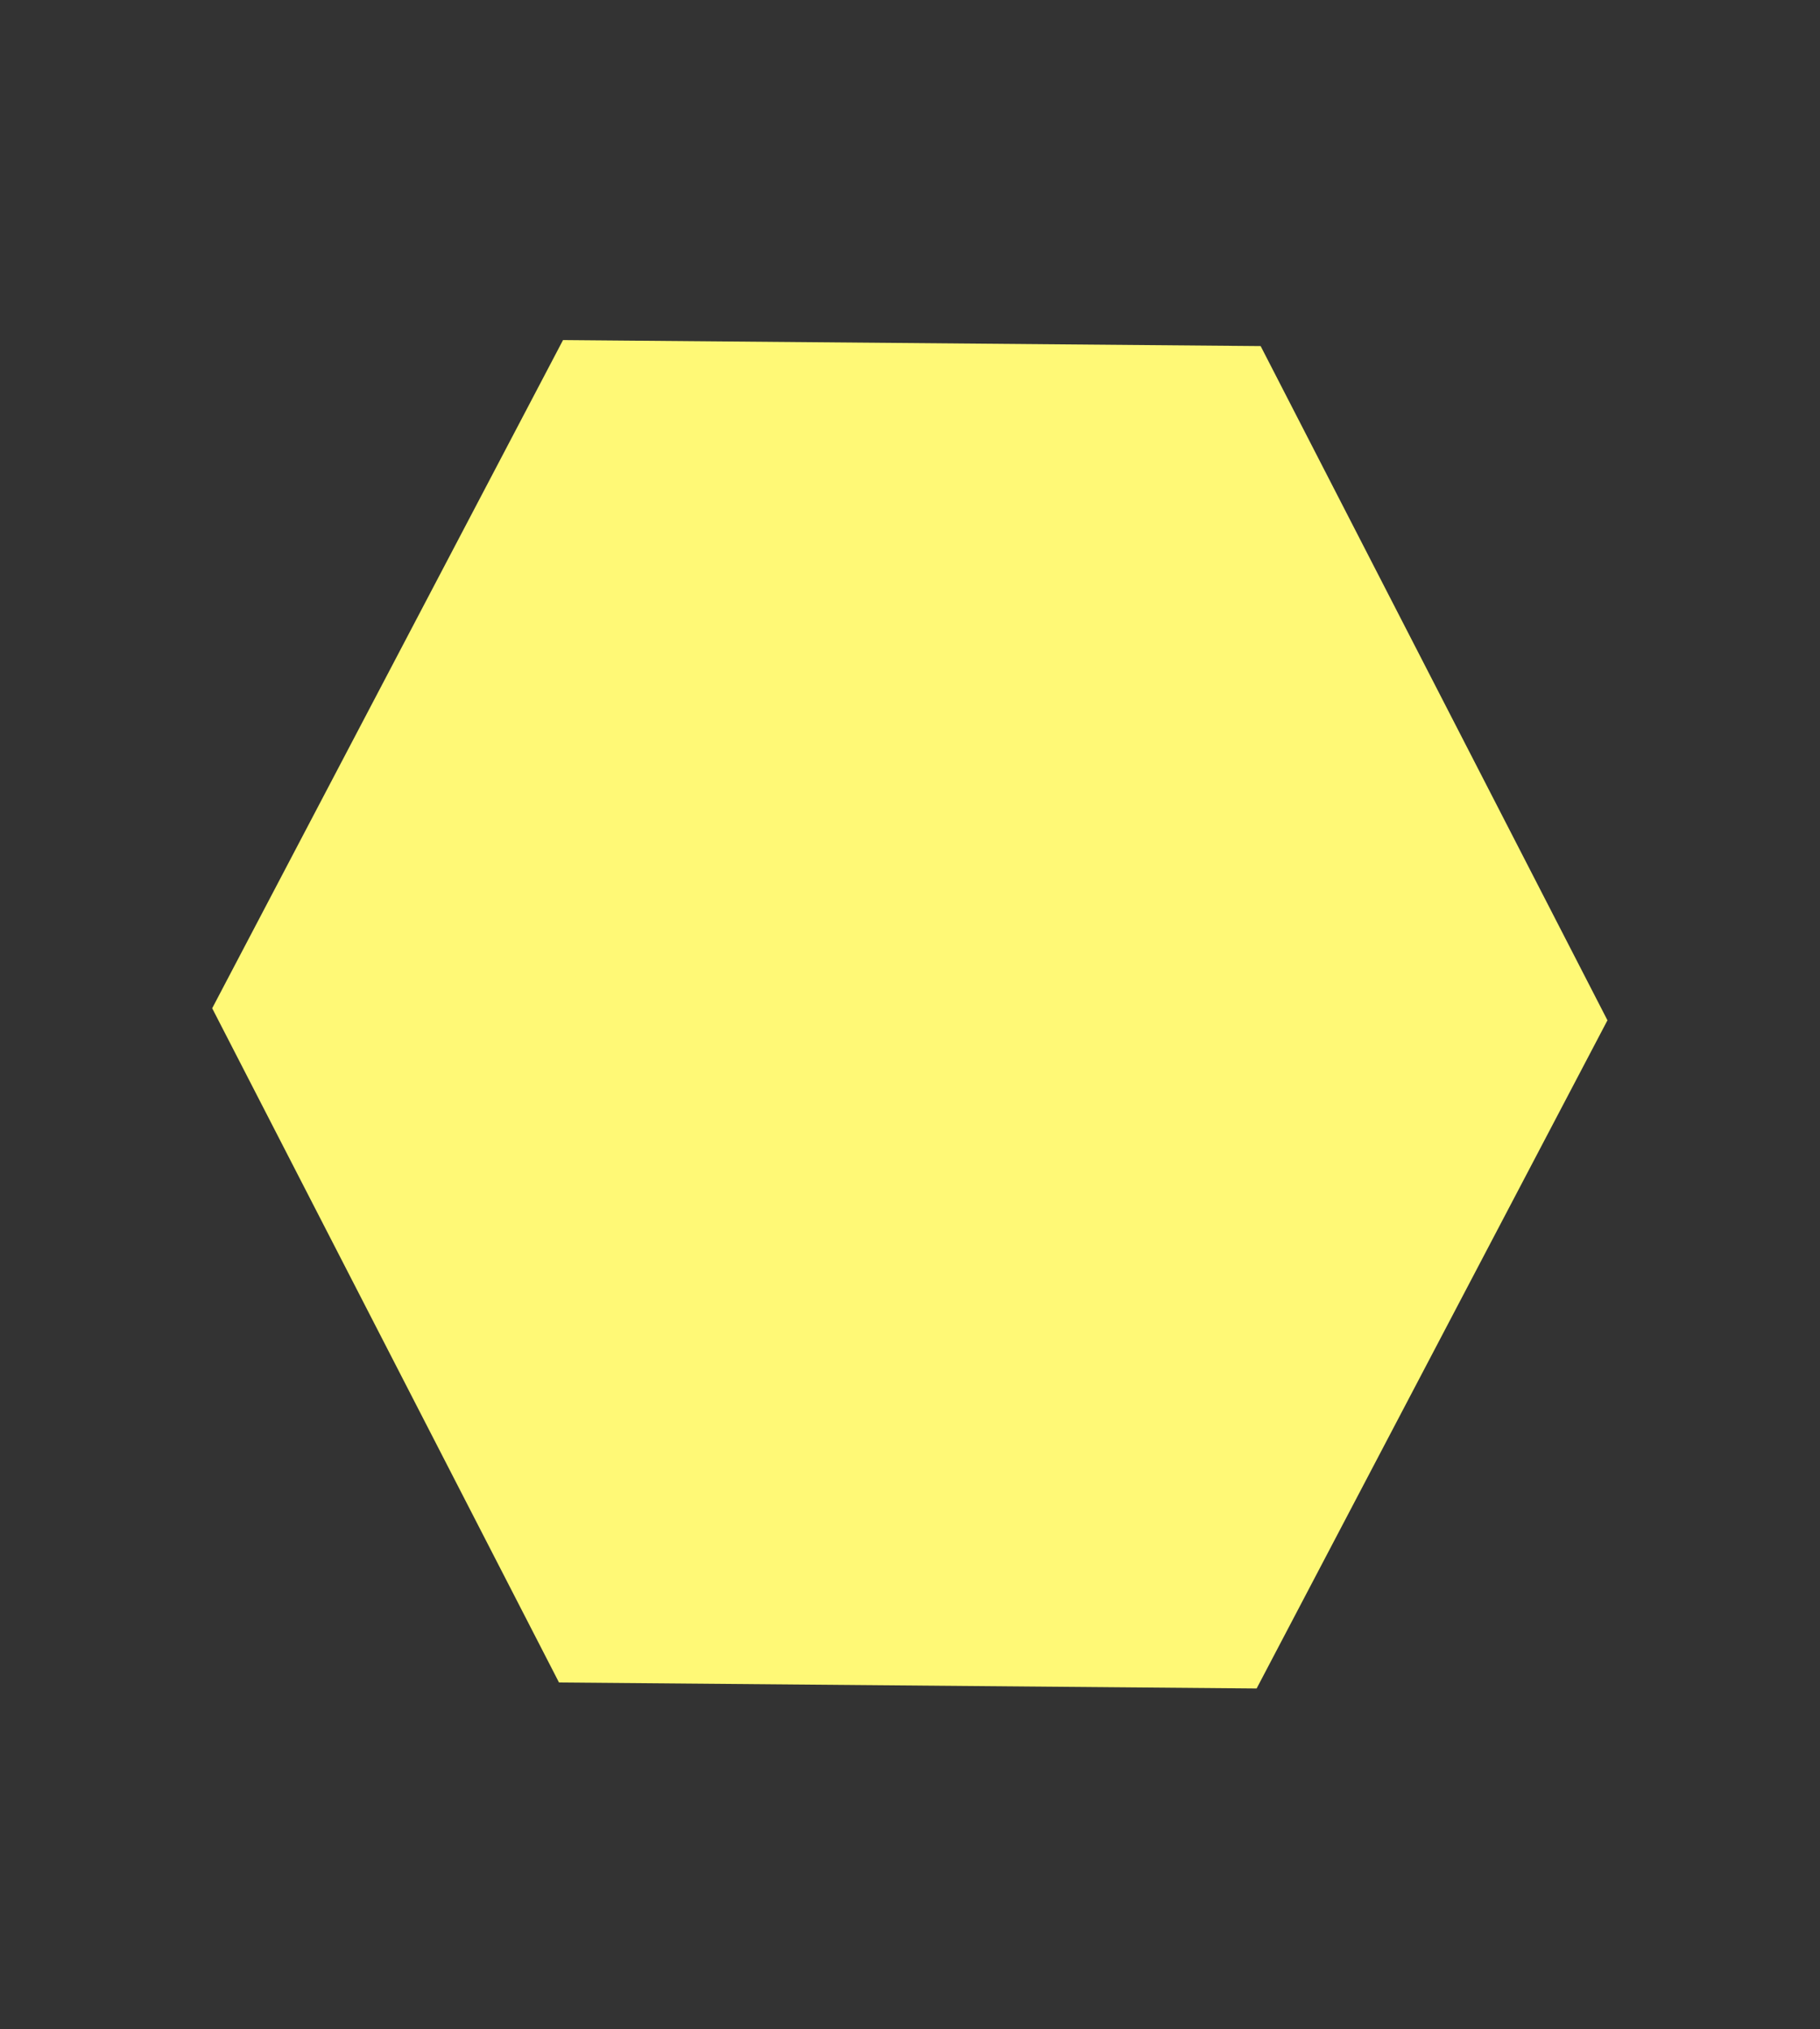 <svg width="374" height="417" viewBox="0 0 374 417" fill="none" xmlns="http://www.w3.org/2000/svg">
<rect x="0" y="0" width="374" height="417" fill="#333333" stroke="none"/>
<path d="M330.323 209.658L258.229 346.965L114.87 345.729L43.604 207.187L115.698 69.88L259.057 71.116L330.323 209.658Z" fill="#FFF976"/>
<g style="mix-blend-mode:multiply">
<path d="M177.437 142.635C172.999 139.9 168.096 138.426 163.151 137.259C158.73 136.209 154.169 135.742 149.672 136.184C142.138 136.922 134.763 140.091 128.578 144.859C114.828 155.435 106.593 172.625 104.323 190.851C101.765 211.451 105.515 232.795 112.98 251.773C119.842 269.224 130.444 285.02 145.729 294.226C149.864 296.717 154.219 298.734 158.613 300.561C163.006 302.388 167.691 304.219 172.474 304.977C176.849 305.674 181.302 305.277 185.265 302.98C188.597 301.054 191.572 297.828 192.988 293.905C193.832 291.553 194.137 289.158 194.106 286.636C194.091 285.558 193.541 283.588 192.394 283.422C191.246 283.256 190.721 285.014 190.705 286.01C190.665 287.5 190.42 288.634 189.592 290.157C188.763 291.681 187.585 292.983 186.299 294.008C183.183 296.488 179.576 297.424 175.76 297.366C171.209 297.297 166.802 295.764 162.547 294.066C158.292 292.368 154.095 290.519 150.024 288.36C142.647 284.46 136.118 279.244 130.544 272.582C124.969 265.92 120.864 258.683 117.386 250.824C113.909 242.965 111.197 234.413 109.475 226.068C108.437 221.068 107.855 217.11 107.453 212.231C107.051 207.352 107.005 203.762 107.334 198.81C107.491 196.455 107.695 194.684 108.072 192.212C108.408 190.077 108.826 187.865 109.338 185.835C110.351 181.777 111.706 177.763 113.463 174.082C116.841 167 121.452 160.677 127.078 155.647C132.704 150.618 138.974 146.976 145.896 145.309C154.289 143.287 162.788 144.758 170.981 147.251C173.16 147.914 175.264 148.371 177.515 148.59C178.471 148.683 178.605 146.455 178.586 145.87C178.571 144.802 178.37 143.222 177.428 142.636L177.437 142.635Z" fill="#FFF976"/>
<path d="M195.226 267.416L195.31 267.411C196.308 267.219 196.723 265.698 196.731 264.734C196.784 257.431 194.437 250.922 191.722 244.382C189.188 238.272 186.736 232.104 184.856 225.706C183.078 219.647 181.922 213.616 181.552 207.468C181.361 204.378 181.38 201.34 181.754 198.051C182.094 195.026 182.716 192.006 183.293 189.009C184.011 185.261 184.718 181.472 184.923 177.627C185.136 173.561 185.03 168.948 183.312 165.253C183.007 164.6 182.395 164.226 181.856 164.759C181.237 165.37 181.199 166.692 181.25 167.527C181.467 170.782 181.756 173.573 181.418 176.818C181.08 180.063 180.432 183.147 179.815 186.272C178.437 193.241 177.573 200.14 177.89 207.297C178.498 221.088 182.898 234.645 188.181 247.032C189.598 250.356 191.099 253.665 192.185 257.155C192.644 258.627 193.053 260.238 193.25 261.735C193.397 262.816 193.321 263.941 193.544 265.007C193.693 265.732 194.293 267.594 195.235 267.416L195.226 267.416Z" fill="#FFF976"/>
<path d="M196.148 171.58C196.179 170.5 196.22 169.429 196.28 168.358C196.303 167.874 196.345 167.39 196.378 166.907C196.418 166.192 196.389 166.571 196.369 166.74C196.408 166.182 196.475 165.634 196.514 165.087C196.602 163.836 196.633 163.509 196.754 162.518C196.894 161.358 197.053 160.207 197.25 159.055C197.901 155.268 198.855 151.528 200.619 147.993C202.384 144.459 204.895 141.353 208.115 139.266C212.001 136.743 216.589 136.045 221.035 136.455C229.794 137.262 238.27 142.252 245.143 148.15C251.594 153.695 257.099 160.665 261.224 168.477C263.385 172.576 264.912 176.219 266.342 180.758C267.113 183.207 267.367 184.157 267.926 186.691C268.158 187.767 268.372 188.845 268.557 189.934C268.661 190.504 268.746 191.086 268.841 191.667C268.882 191.927 268.913 192.176 268.954 192.436C269.026 192.935 268.887 191.843 268.984 192.665C269.243 195.028 269.435 197.394 269.497 199.779C269.523 200.689 269.505 200.323 269.513 200.113C269.52 200.438 269.518 200.773 269.515 201.098C269.514 201.831 269.494 202.576 269.474 203.31C269.428 204.863 269.345 206.418 269.234 207.974C268.825 213.789 268.067 219.571 267.402 225.348C266.737 231.125 266.121 236.942 266.082 242.809C266.043 248.677 266.415 254.657 265.359 260.153C264.902 262.514 264.523 263.792 263.712 265.87C262.902 267.947 262.029 269.714 261.028 271.373C258.844 274.984 256.142 278.225 253.076 280.943C240.791 291.835 218.009 299.694 206.853 282.787C206.72 282.585 206.579 282.394 206.465 282.191C206.147 281.665 206.6 282.812 206.315 281.823C206.19 281.39 206.009 280.971 205.894 280.537C205.608 279.516 205.358 278.472 205.24 277.411C205.171 276.786 204.923 275.386 204.135 275.451C203.348 275.517 203.298 276.975 203.318 277.571C203.428 280.173 204.099 282.314 204.97 284.695C205.896 287.24 206.952 289.548 208.627 291.611C211.804 295.507 216.15 298.091 220.752 299.183C230.26 301.435 240.46 298.651 248.797 293.417C256.394 288.643 263.008 281.495 266.741 272.644C268.914 267.484 269.964 261.873 270.238 256.181C270.553 249.628 270.178 243.951 270.586 237.361C271.35 224.844 273.764 212.548 273.45 199.944C273.189 189.537 270.913 179.139 266.934 169.706C262.955 160.273 257.691 152.085 250.966 145.194C244.241 138.303 236.084 132.53 227.198 129.919C222.412 128.512 217.315 127.877 212.465 129.197C208.08 130.386 204.332 133.037 201.374 136.796C195.74 143.963 193.963 154.086 193.356 163.316C193.19 165.84 193.24 168.382 193.28 170.904C193.299 171.856 193.716 173.99 194.78 174.182C195.844 174.373 196.17 172.407 196.185 171.578L196.148 171.58Z" fill="#FFF976"/>
<path d="M194.949 179.503C194.313 182.639 195.977 186.201 196.775 189.183C197.468 191.773 198.105 194.366 198.556 197.022C198.955 199.367 199.188 201.983 199.139 204.217C199.08 206.838 198.771 209.149 198.326 211.751C197.383 217.251 196.079 222.666 195.716 228.269C195.312 234.555 196.015 240.946 197.391 247.059C198.126 250.317 199.03 253.544 200.026 256.725C200.932 259.638 201.843 263.2 203.683 265.558C204.99 267.234 205.63 263.616 205.543 262.814C205.219 259.68 204.145 256.629 203.244 253.653C202.489 251.15 201.716 248.649 201.109 246.096C199.853 240.877 199.019 235.823 199.319 230.664C199.619 225.504 200.894 220.656 201.758 215.653C202.804 209.604 203.018 203.642 202.169 197.531C201.715 194.258 200.982 191.062 200.138 187.894C199.294 184.726 198.438 181.706 197.213 178.831C197.043 178.443 196.541 177.811 196.084 177.889L195.971 177.896C195.308 178.006 195.089 178.909 194.968 179.502L194.949 179.503Z" fill="#FFF976"/>
<path d="M216.784 256.903C219.567 252.054 225.957 250.48 230.58 252.765L230.253 248.259C225.835 252.383 222.395 257.824 220.588 263.937C220.314 264.864 220.258 267.538 221.482 267.731C226.274 268.477 230.54 266.017 234.681 263.7C238.492 261.569 242.959 258.982 247.302 260.759C249.186 261.533 249.273 254.93 247.546 254.262C237.63 250.431 230.726 263.692 221.156 263.235L222.05 267.029C223.94 261.455 226.946 256.573 231.05 252.749C231.887 251.969 231.823 248.778 230.723 248.243C225.116 245.469 218.665 248.67 216.08 254.659C215.844 255.217 215.832 255.93 216.021 256.517C216.132 256.846 216.463 257.455 216.767 256.936L216.784 256.903Z" fill="#FFF976"/>
<path d="M151.061 185.532C149.161 183.67 147.239 181.557 144.904 180.411C142.762 179.358 140.4 178.821 138.074 178.627C133.394 178.23 128.636 179.691 124.801 182.672C123.668 183.553 124.194 186.959 125.166 187.763C128.603 190.618 132.048 193.44 135.397 196.426C135.761 196.751 136.126 197.076 136.49 197.401C136.855 197.726 137.36 198.431 137.766 198.649C138.207 196.32 138.101 195.519 137.449 196.237C137.315 196.37 137.18 196.503 137.035 196.616C136.664 196.93 136.254 197.205 135.832 197.428C134.383 198.211 132.636 198.477 131.037 198.504C127.858 198.578 124.786 197.954 121.66 198.905C120.324 199.305 118.888 199.962 117.898 201.075C116.72 202.388 116.115 204.433 116.111 206.245C116.105 206.518 116.229 208.627 116.915 208.41C117.517 208.219 117.776 207.744 118.284 207.359C118.893 206.906 119.499 206.411 120.139 206.029C121.511 205.208 123.062 204.786 124.604 204.553C128.278 204.011 132.143 204.674 135.683 203.155C137.435 202.407 139.173 201.188 139.515 198.97C139.728 197.565 139.533 195.921 138.888 194.669C138.398 193.722 137.605 193.107 136.83 192.48C132.925 189.285 129.125 185.959 125.316 182.612L125.681 187.703C129.46 184.924 133.896 183.606 138.431 183.54C140.595 183.512 142.731 183.864 144.829 184.405C145.935 184.689 147.021 184.942 148.118 185.237C149.216 185.531 150.046 185.945 151.023 186.655C151.276 186.84 151.258 185.709 151.06 185.501L151.061 185.532Z" fill="#FFF976"/>
<path d="M173.241 107.145C173.032 109.398 172.475 112.215 171.511 114.605C170.412 117.317 168.433 119.575 165.938 120.71C160.827 123.019 155.296 120.659 150.137 119.923C138.645 118.296 126.931 123.197 117.325 129.812C107.537 136.542 98.603 145.884 93.257 157.329C87.613 169.419 85.902 182.974 86.177 196.501C86.278 201.774 86.736 207.027 87.278 212.265C87.878 218.107 88.497 223.959 89.704 229.694C91.27 237.189 93.72 244.435 97.177 251.122C99.145 254.929 101.493 258.421 103.842 261.933C107.321 267.163 110.777 272.499 113.674 278.149C117.081 284.776 119.884 291.751 124.256 297.706C131.606 307.725 142.474 313.859 153.79 316.103C159.4 317.212 165.15 317.35 170.782 316.436C174.481 315.841 178.242 314.781 182.008 315.344C185.148 315.817 188.043 317.445 191.192 317.897C194.53 318.379 197.334 316.829 200.062 314.884C203.009 312.791 205.866 311.342 209.423 311.121C214.248 310.819 218.78 312.795 223.518 313.408C232.559 314.586 242.029 313.405 250.732 310.621C259.435 307.838 268.429 303.499 273.988 295.415C276.298 292.059 277.954 288.028 277.967 283.733C277.976 281.826 277.733 279.965 277.574 278.078C277.486 277.057 277.435 276.033 277.422 275.007C277.434 275.824 277.431 274.808 277.425 274.703C277.428 274.379 277.441 274.064 277.454 273.749C277.485 273.045 277.525 272.341 277.585 271.647C278.113 265.395 279.68 259.201 282.199 253.592C284.09 249.38 286.029 245.385 286.861 240.698C287.693 236.012 287.815 231.25 287.147 226.511C286.887 224.682 286.543 222.869 286.255 221.052C286.173 220.522 286.09 220.003 286.017 219.473C286.003 219.38 285.872 218.445 285.975 219.193C285.932 218.892 285.898 218.59 285.855 218.288C285.667 216.77 285.516 215.249 285.393 213.716C284.887 207.303 284.862 200.895 285.25 194.473C285.462 190.963 285.619 187.477 285.52 183.963C285.22 173.716 283.277 163.383 279.7 153.906C274.954 141.342 267.254 130.914 257.279 123.043C248.313 115.953 237.565 110.713 226.52 109.753C221.669 109.334 216.79 109.86 212.222 111.74C209.389 112.905 206.861 114.712 204.23 116.327C202.539 117.364 199.732 119.229 197.863 117.627C197.716 117.499 197.481 117.125 197.429 117.034C197.047 116.353 197.54 117.562 197.312 116.757C197.279 116.655 197.073 115.744 197.223 116.48C197.022 115.465 196.962 114.63 196.983 113.529C197.048 110.279 197.469 107.196 198.064 103.989C198.33 102.529 198.184 100.338 197.187 99.21C196.189 98.083 195.419 99.634 195.234 100.65C194.582 104.217 193.978 107.801 193.848 111.453C193.735 114.686 193.88 118.186 195.056 121.2C196.069 123.782 197.934 125.887 200.645 125.494C203.355 125.101 205.913 123.134 208.25 121.652C210.587 120.169 212.787 118.956 215.301 118.207C217.639 117.51 220.051 117.155 222.475 117.06C227.541 116.87 232.616 117.821 237.47 119.454C248.003 123.009 257.887 129.618 265.608 138.359C269.767 143.069 273.219 148.51 275.801 154.439C278.202 159.96 279.673 165.146 280.801 170.99C281.016 172.109 281.213 173.239 281.382 174.371C281.425 174.662 281.468 174.953 281.511 175.255C281.527 175.39 281.66 176.367 281.541 175.483C281.62 176.118 281.699 176.763 281.777 177.397C281.981 179.24 282.13 181.096 282.222 182.955C282.256 183.655 282.282 184.355 282.298 185.056C282.312 185.338 282.297 185.621 282.312 185.914C282.244 184.546 282.305 185.579 282.312 185.914C282.301 187.779 282.214 189.638 282.108 191.497C281.734 198.012 281.651 204.5 282.04 211.025C282.344 216.223 283.086 221.324 283.961 226.439C284.016 226.781 284.08 227.123 284.134 227.466C284.175 227.726 284.356 229.098 284.227 228.016C284.337 228.9 284.428 229.775 284.481 230.662C284.492 230.881 284.493 231.091 284.513 231.31C284.57 232.081 284.532 230.554 284.515 231.341C284.5 231.813 284.505 232.295 284.482 232.767C284.438 233.796 284.338 235.006 284.232 235.902C283.902 238.56 283.4 240.579 282.514 242.839C281.77 244.745 280.853 246.566 279.993 248.416C277.365 254.084 275.682 260.222 274.799 266.535C274.368 269.628 274.144 272.709 274.215 275.847C274.261 277.73 274.485 279.592 274.634 281.459C274.65 281.772 274.684 282.085 274.699 282.387C274.702 282.45 274.753 282.908 274.726 282.941C274.781 282.896 274.756 282.028 274.718 282.774C274.699 283.142 274.67 283.51 274.641 283.878C274.732 282.857 274.531 284.314 274.461 284.611C274.429 284.738 274.208 285.4 274.429 284.728C274.355 284.941 274.281 285.166 274.207 285.379C274.032 285.85 273.838 286.301 273.635 286.752C273.235 287.623 272.976 288.088 272.345 289.045C269.938 292.71 266.655 295.45 263.112 297.671C254.93 302.802 245.348 305.331 236.047 306.304C231.813 306.752 227.525 306.846 223.288 306.289C218.653 305.669 214.139 303.671 209.354 303.825C205.998 303.94 202.796 305.053 199.954 306.993C197.113 308.933 194.807 310.864 191.462 310.613C188.333 310.37 185.415 308.669 182.344 308.067C178.589 307.335 174.892 308.161 171.175 308.789C159.989 310.664 148.381 308.604 138.393 302.546C133.5 299.574 129.114 295.611 125.563 290.825C121.294 285.053 118.686 278.025 115.3 271.627C112.349 266.032 108.876 260.739 105.399 255.541C104.829 254.682 104.25 253.825 103.68 252.966C103.233 252.3 103.966 253.411 103.528 252.745C103.395 252.542 103.263 252.351 103.14 252.148C102.845 251.694 102.549 251.239 102.253 250.774C101.211 249.125 100.223 247.421 99.308 245.681C96.085 239.536 93.836 232.907 92.516 226.205C92.215 224.703 91.961 223.188 91.726 221.662C91.639 221.059 91.553 220.456 91.467 219.854C91.461 219.749 91.3 218.575 91.42 219.479C91.359 219.022 91.308 218.564 91.258 218.116C90.965 215.609 90.708 213.088 90.451 210.568C90.195 208.048 89.979 205.588 89.808 203.084C89.713 201.738 89.636 200.391 89.579 199.044C89.544 198.344 89.52 197.654 89.504 196.953C89.489 196.661 89.484 196.368 89.479 196.075C89.47 195.897 89.471 195.719 89.472 195.541C89.475 195.981 89.474 195.97 89.47 195.51C89.459 192.441 89.534 189.379 89.777 186.317C89.897 184.75 89.949 184.275 90.154 182.714C90.373 181.047 90.639 179.387 90.963 177.746C93.423 165.248 99.766 154.355 108.412 145.856C117.058 137.357 127.443 130.699 138.726 128.284C144.027 127.148 149.202 127.276 154.495 128.445C159.788 129.613 166.274 130.359 170.638 125.683C174.732 121.295 175.768 114.638 175.853 108.558C175.868 107.531 175.77 105.358 174.692 104.895C173.615 104.432 173.346 106.416 173.278 107.143L173.241 107.145Z" fill="#FFF976"/>
<path d="M179.43 135.914C181.825 136.366 184.564 136.348 186.281 134.146C187.999 131.945 187.79 128.102 187.117 125.354C186.75 123.835 186.263 122.364 185.832 120.88C185.558 119.922 185.528 119.881 185.317 118.846C185.105 117.81 185.025 117.333 184.953 116.457C184.681 113.048 185.571 109.73 185.917 106.254C186.019 105.274 185.325 101.899 184.043 103.406C182.113 105.672 181.805 109.921 181.687 112.86C181.516 117.007 182.254 121.071 183.427 124.985C183.63 125.665 183.842 126.334 184.054 127.013C184.144 127.301 184.224 127.58 184.304 127.868C184.517 128.558 184.231 127.338 184.362 128.085C184.402 128.334 184.462 128.593 184.503 128.842C184.437 128.28 184.424 128.197 184.453 128.593L184.446 128.08C184.378 128.796 184.432 127.421 184.446 128.08C184.435 127.275 184.315 128.276 184.417 128.061C184.571 127.749 183.86 128.784 184.11 128.508C183.815 128.828 183.47 129.088 183.114 129.307C181.908 130.067 180.412 130.465 179.073 130.802C177.474 131.206 177.91 135.643 179.44 135.935L179.43 135.914Z" fill="#FFF976"/>
</g>
</svg>
